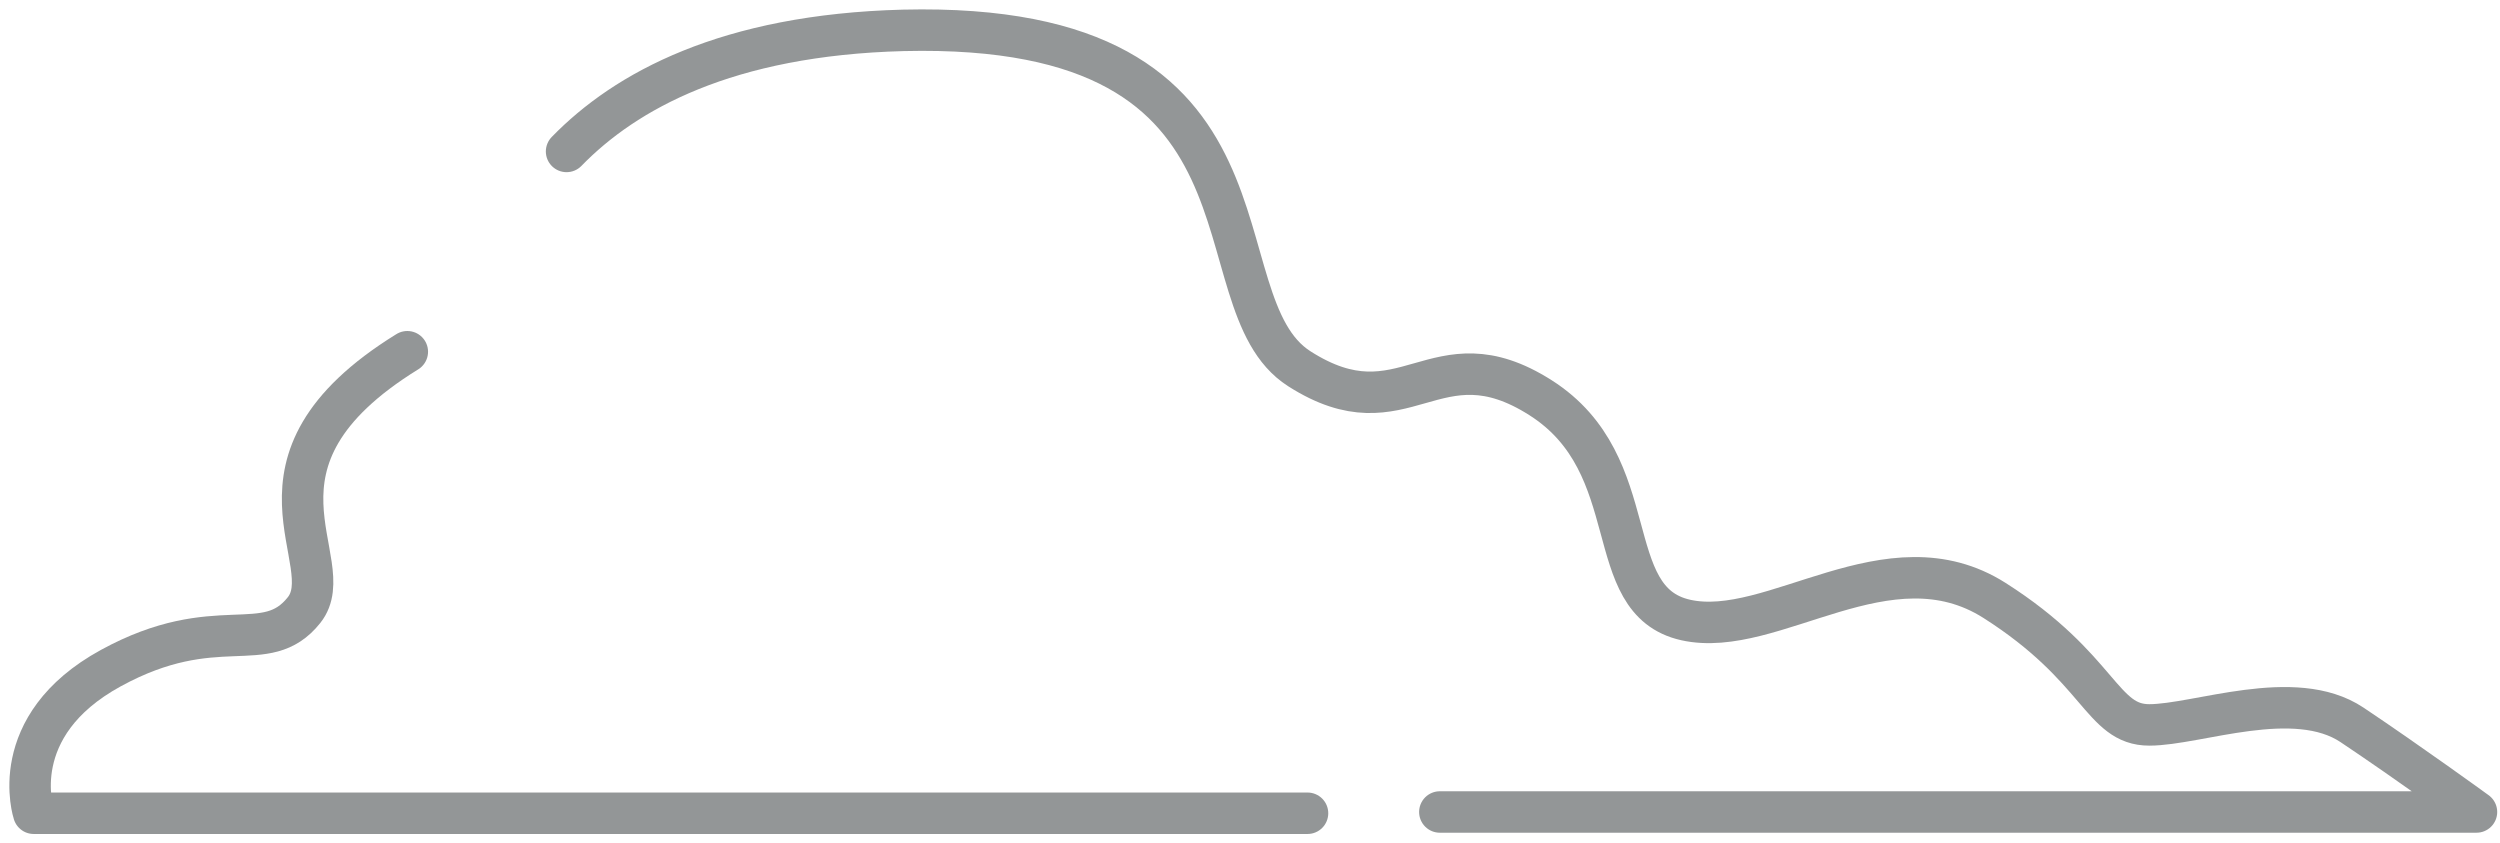 <svg width="166" height="56" viewBox="0 0 166 56" fill="none" xmlns="http://www.w3.org/2000/svg">
<g opacity="0.5">
<path d="M37.62 10.056C41.53 6.036 48.275 2.319 59.977 2.016C86.271 1.383 79.25 19.995 86.271 24.483C93.292 28.971 95.247 21.922 102.295 26.41C109.344 30.898 106.15 39.874 111.932 41.168C117.714 42.462 125.396 35.386 132.444 39.874C139.492 44.362 139.52 48.134 142.714 48.134C145.908 48.134 152.35 45.573 156.178 48.134C160.005 50.694 164.438 53.916 164.438 53.916H95.605" stroke="#282E30" stroke-width="2.753" stroke-linecap="round" stroke-linejoin="round"/>
<path d="M86.82 54H2.239C2.239 54 0.311 48.218 7.36 44.363C14.408 40.509 17.63 43.73 20.19 40.509C22.751 37.287 15.097 30.734 27.046 23.355" stroke="#282E30" stroke-width="2.753" stroke-linecap="round" stroke-linejoin="round"/>
</g>
</svg>
